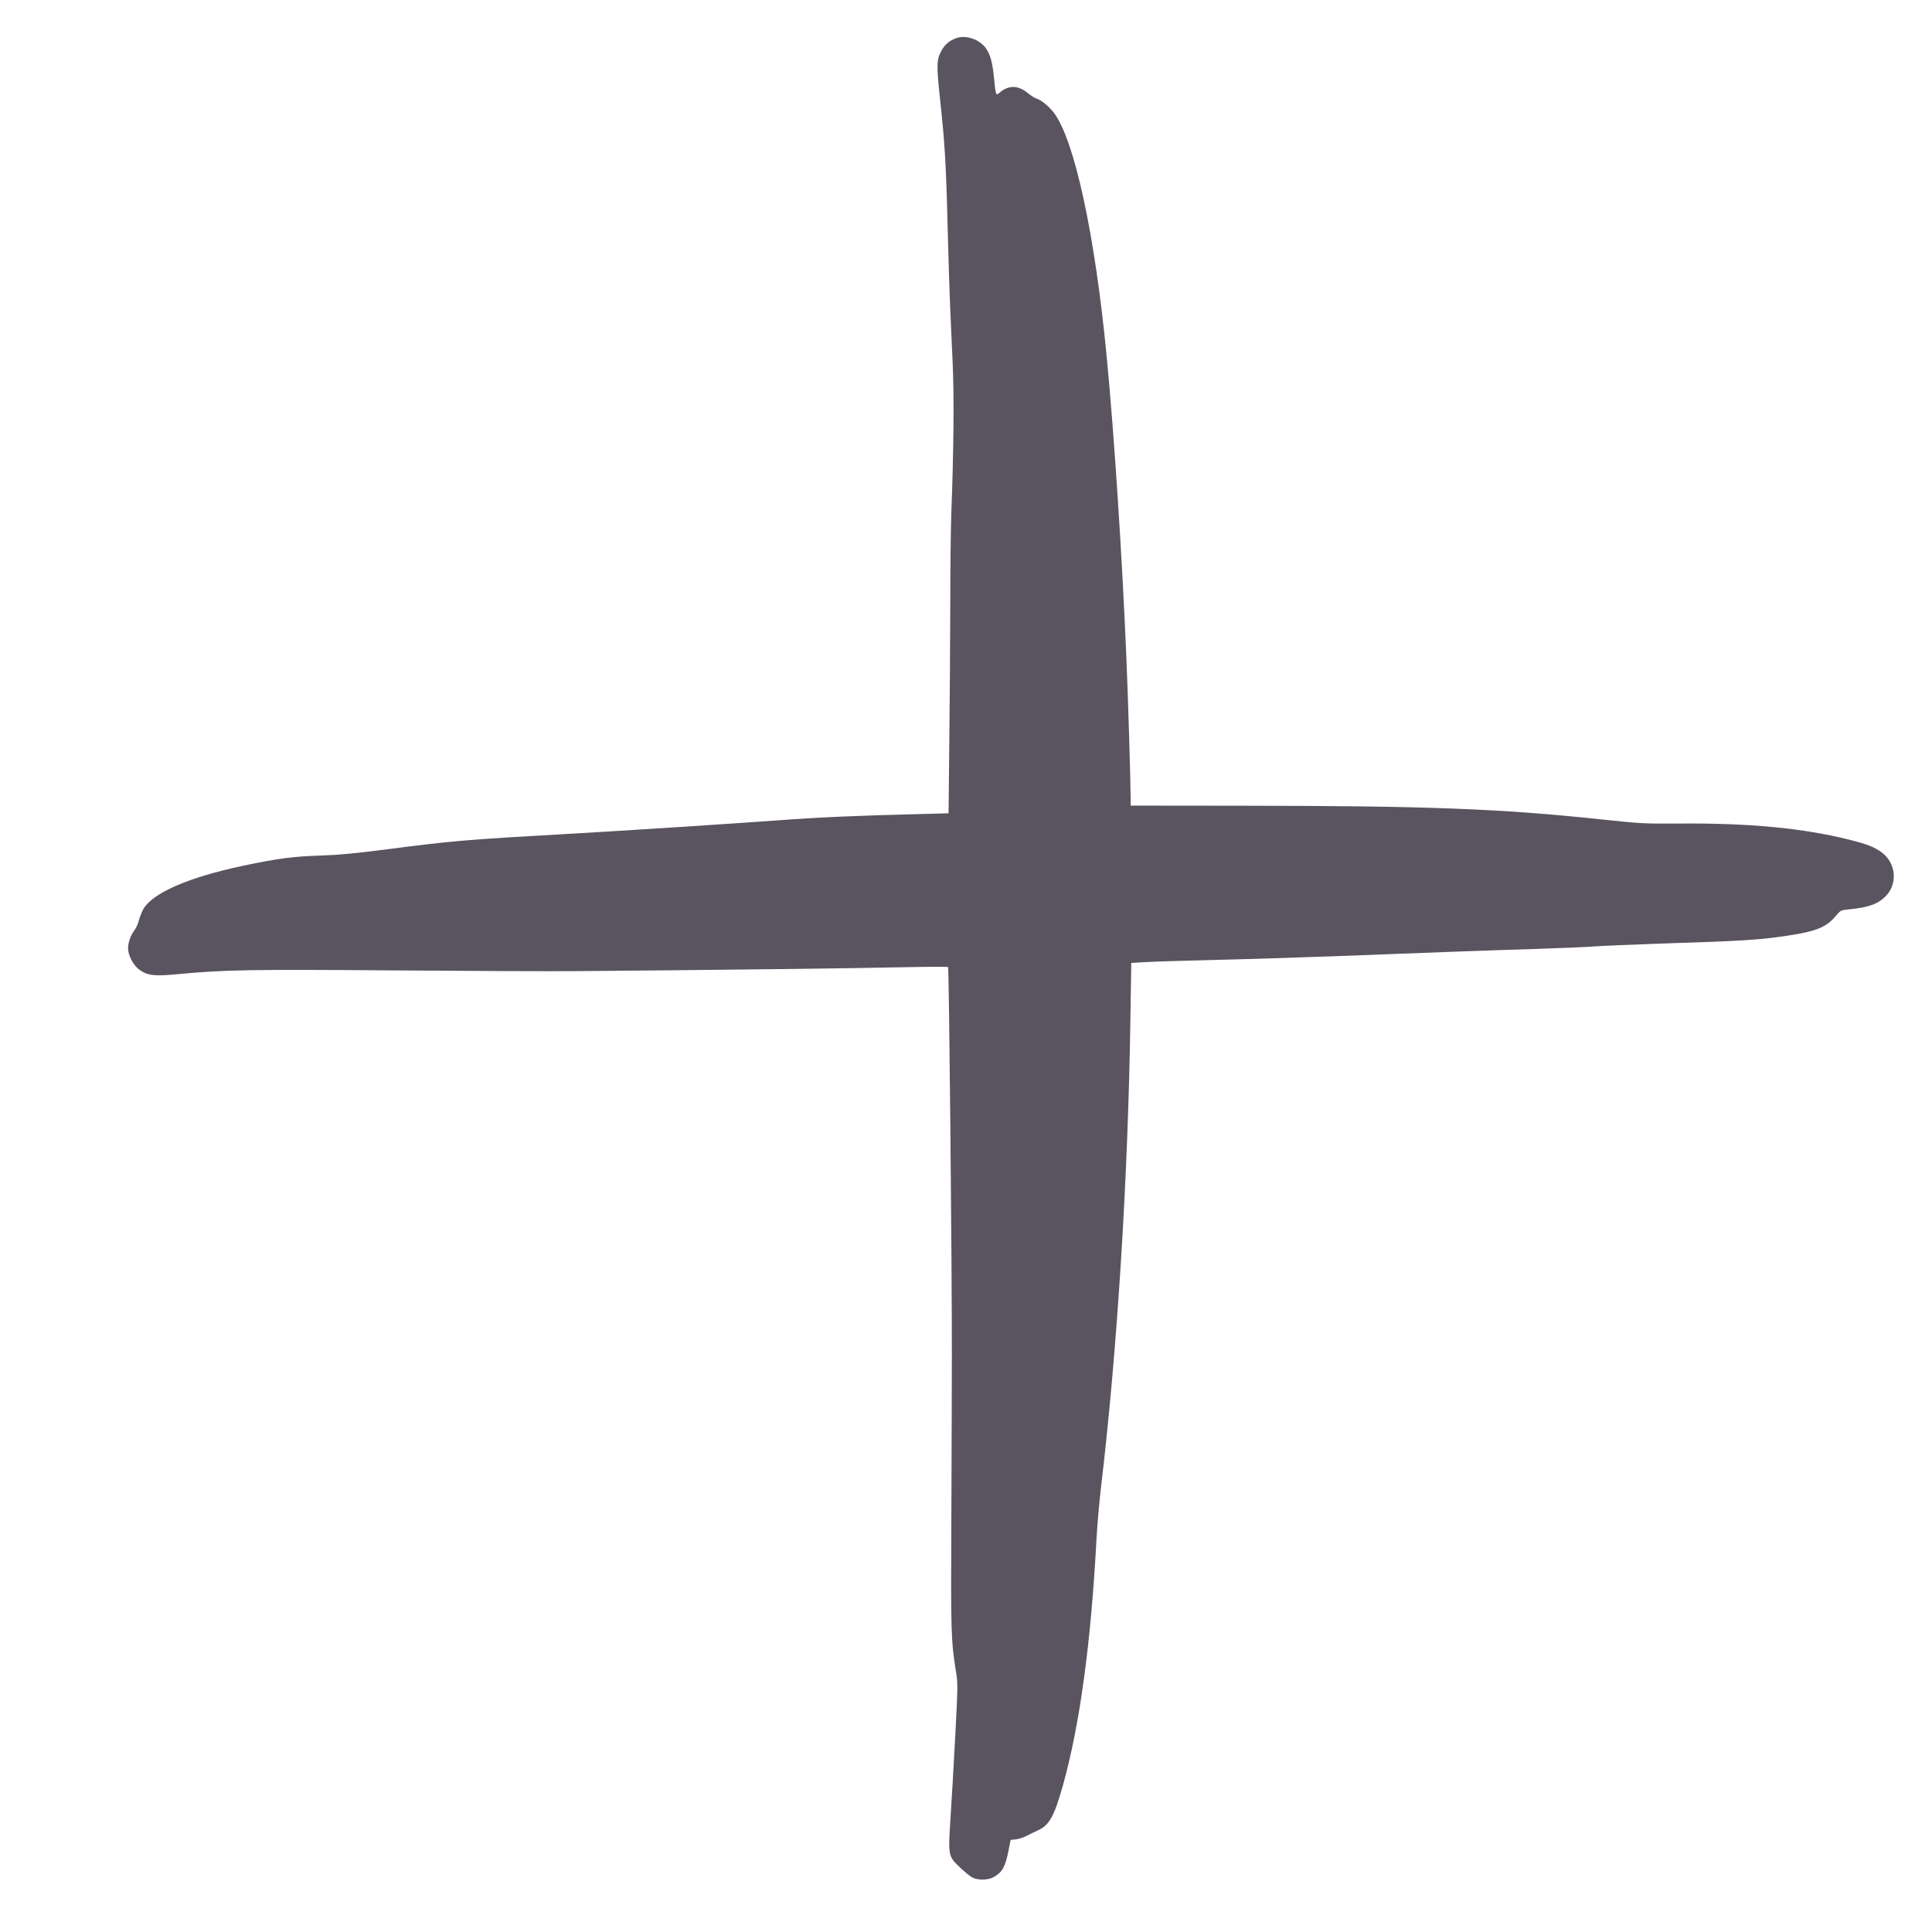 <?xml version="1.0" standalone="no"?>
<!DOCTYPE svg PUBLIC "-//W3C//DTD SVG 20010904//EN"
 "http://www.w3.org/TR/2001/REC-SVG-20010904/DTD/svg10.dtd">
<svg version="1.0" xmlns="http://www.w3.org/2000/svg"
 width="1584pt" height="1584pt" viewBox="0 0 1584 1584"
 preserveAspectRatio="xMidYMid meet">

<g transform="translate(0,1584) scale(0.1,-0.1)"
fill="#59545f" stroke="none">
<path d="M7839 15527 c-58 -22 -93 -52 -121 -104 -40 -75 -41 -114 -9 -413 37
-339 48 -520 61 -1055 6 -231 15 -514 20 -630 5 -115 15 -327 21 -470 12 -263
8 -721 -11 -1210 -5 -132 -9 -486 -9 -786 -1 -300 -4 -802 -8 -1116 l-6 -571
-226 -6 c-522 -13 -845 -27 -1161 -51 -397 -29 -1313 -88 -1700 -110 -870 -49
-978 -58 -1530 -130 -243 -31 -386 -45 -520 -49 -232 -7 -364 -24 -656 -86
-443 -95 -731 -221 -808 -352 -13 -24 -30 -65 -37 -93 -7 -27 -23 -65 -37 -82
-32 -43 -51 -98 -52 -149 0 -56 43 -139 92 -174 68 -49 123 -56 325 -36 379
35 578 39 1763 30 630 -5 1300 -8 1490 -6 959 7 2375 24 2690 32 195 4 359 5
363 1 8 -8 32 -2442 31 -3176 0 -225 -2 -822 -4 -1325 -5 -950 -3 -1019 37
-1270 17 -100 16 -122 -5 -530 -12 -234 -30 -537 -39 -675 -20 -313 -20 -313
80 -408 40 -38 86 -75 104 -83 50 -22 132 -18 175 9 68 41 90 82 117 217 l17
85 45 5 c24 3 62 16 84 27 22 12 66 34 98 48 90 41 131 116 201 365 139 496
231 1171 276 2025 6 110 22 292 35 405 134 1121 224 2546 243 3865 l7 450 115
7 c63 4 324 12 580 18 256 6 690 20 965 30 829 32 1292 49 1660 60 193 6 402
15 465 20 63 5 329 16 590 25 607 19 774 29 987 61 249 36 335 70 413 163 40
48 42 49 113 56 156 15 236 44 298 108 100 103 84 272 -34 359 -61 44 -116 66
-263 103 -377 95 -822 138 -1401 133 -282 -2 -317 0 -643 35 -826 87 -1422
110 -2937 111 l-913 1 0 55 c0 130 -21 823 -35 1155 -35 835 -99 1821 -161
2465 -95 1000 -264 1781 -433 2005 -41 54 -105 106 -148 119 -13 4 -41 23 -64
41 -78 66 -157 69 -229 9 -36 -31 -35 -34 -50 115 -14 133 -29 188 -64 241
-50 76 -167 117 -247 87z"/>
</g>
</svg>
